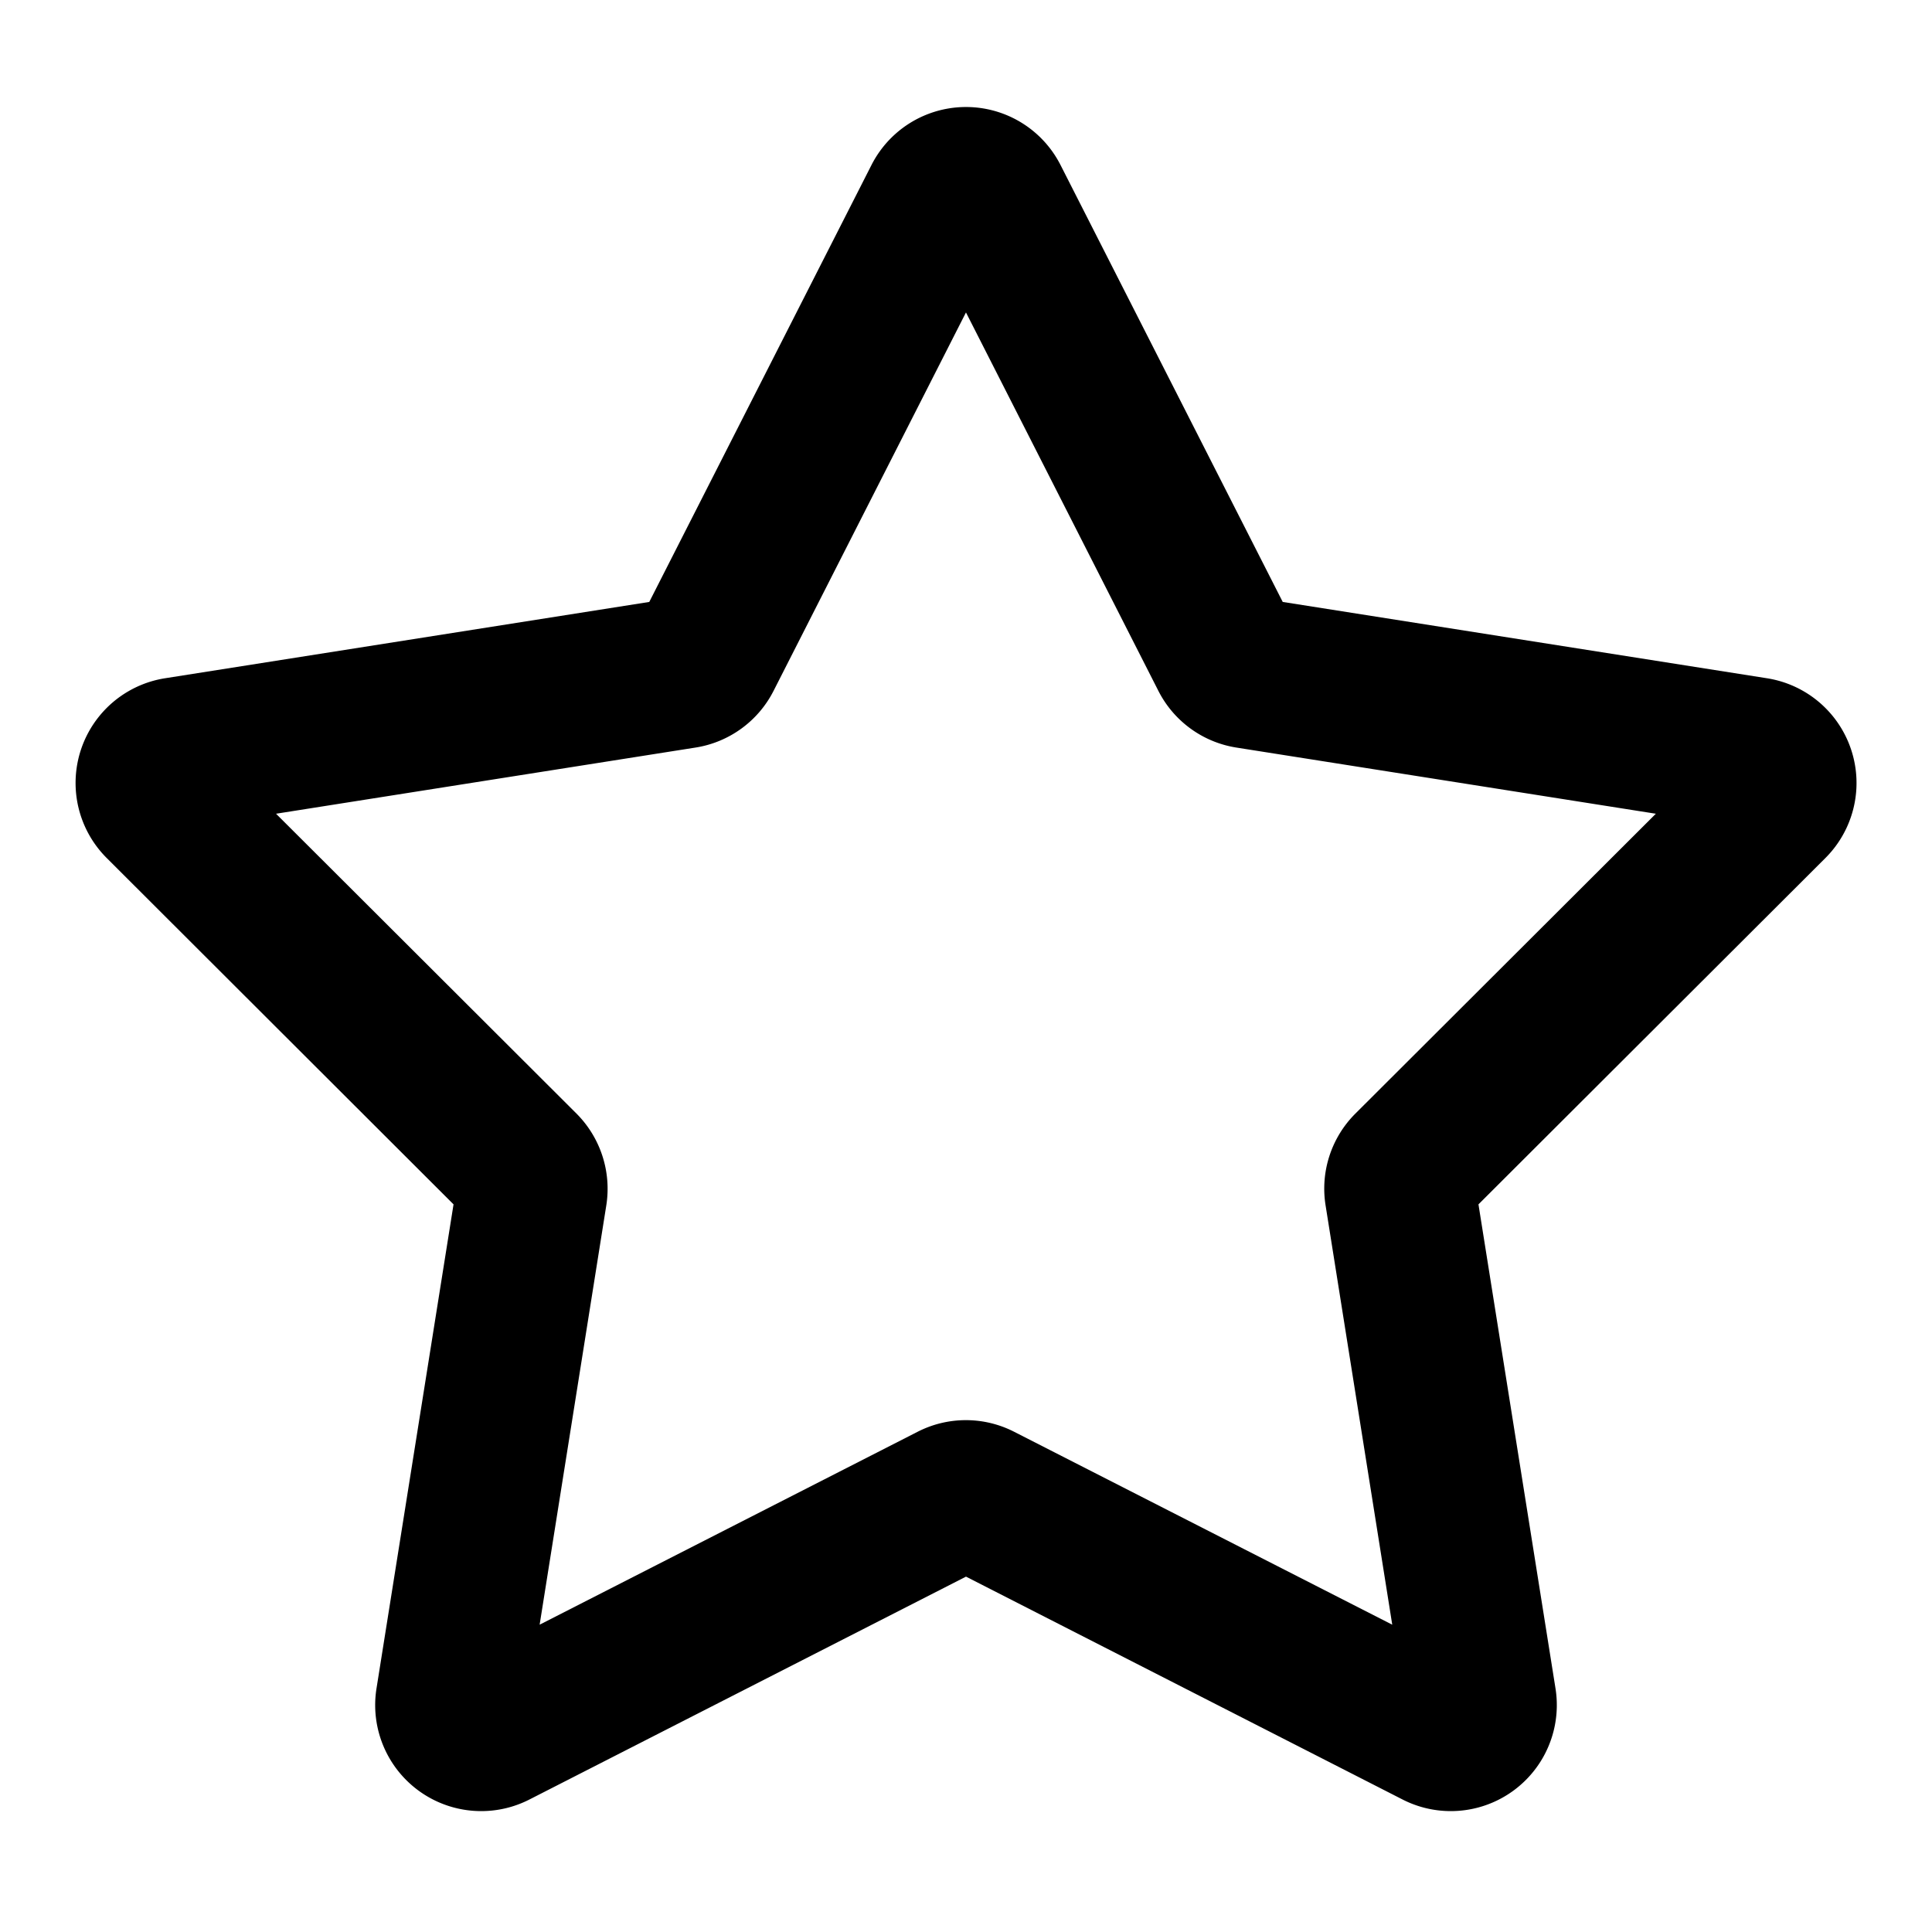 <svg xmlns="http://www.w3.org/2000/svg" width="16" height="16" fill="currentColor" viewBox="0 0 16 16">
  <path fill="#000" fill-rule="evenodd" d="M7.217 1.367a.878.878 0 0 1 1.566 0l1.84 3.618 4.01.632a.878.878 0 0 1 .484 1.489l-2.873 2.868.638 4.009a.878.878 0 0 1-1.266.92L8 13.057l-3.616 1.846a.878.878 0 0 1-1.266-.92l.638-4.009L.884 7.106a.878.878 0 0 1 .483-1.489l4.01-.632 1.84-3.618ZM8 2.587 6.406 5.722a.878.878 0 0 1-.646.469l-3.474.548 2.489 2.484c.199.2.29.482.246.76l-.552 3.472L7.6 11.857a.878.878 0 0 1 .798 0l3.132 1.598-.552-3.472a.878.878 0 0 1 .246-.76l2.489-2.484-3.474-.548a.878.878 0 0 1-.646-.47L8 2.588Z" clip-rule="evenodd"/>
</svg>
